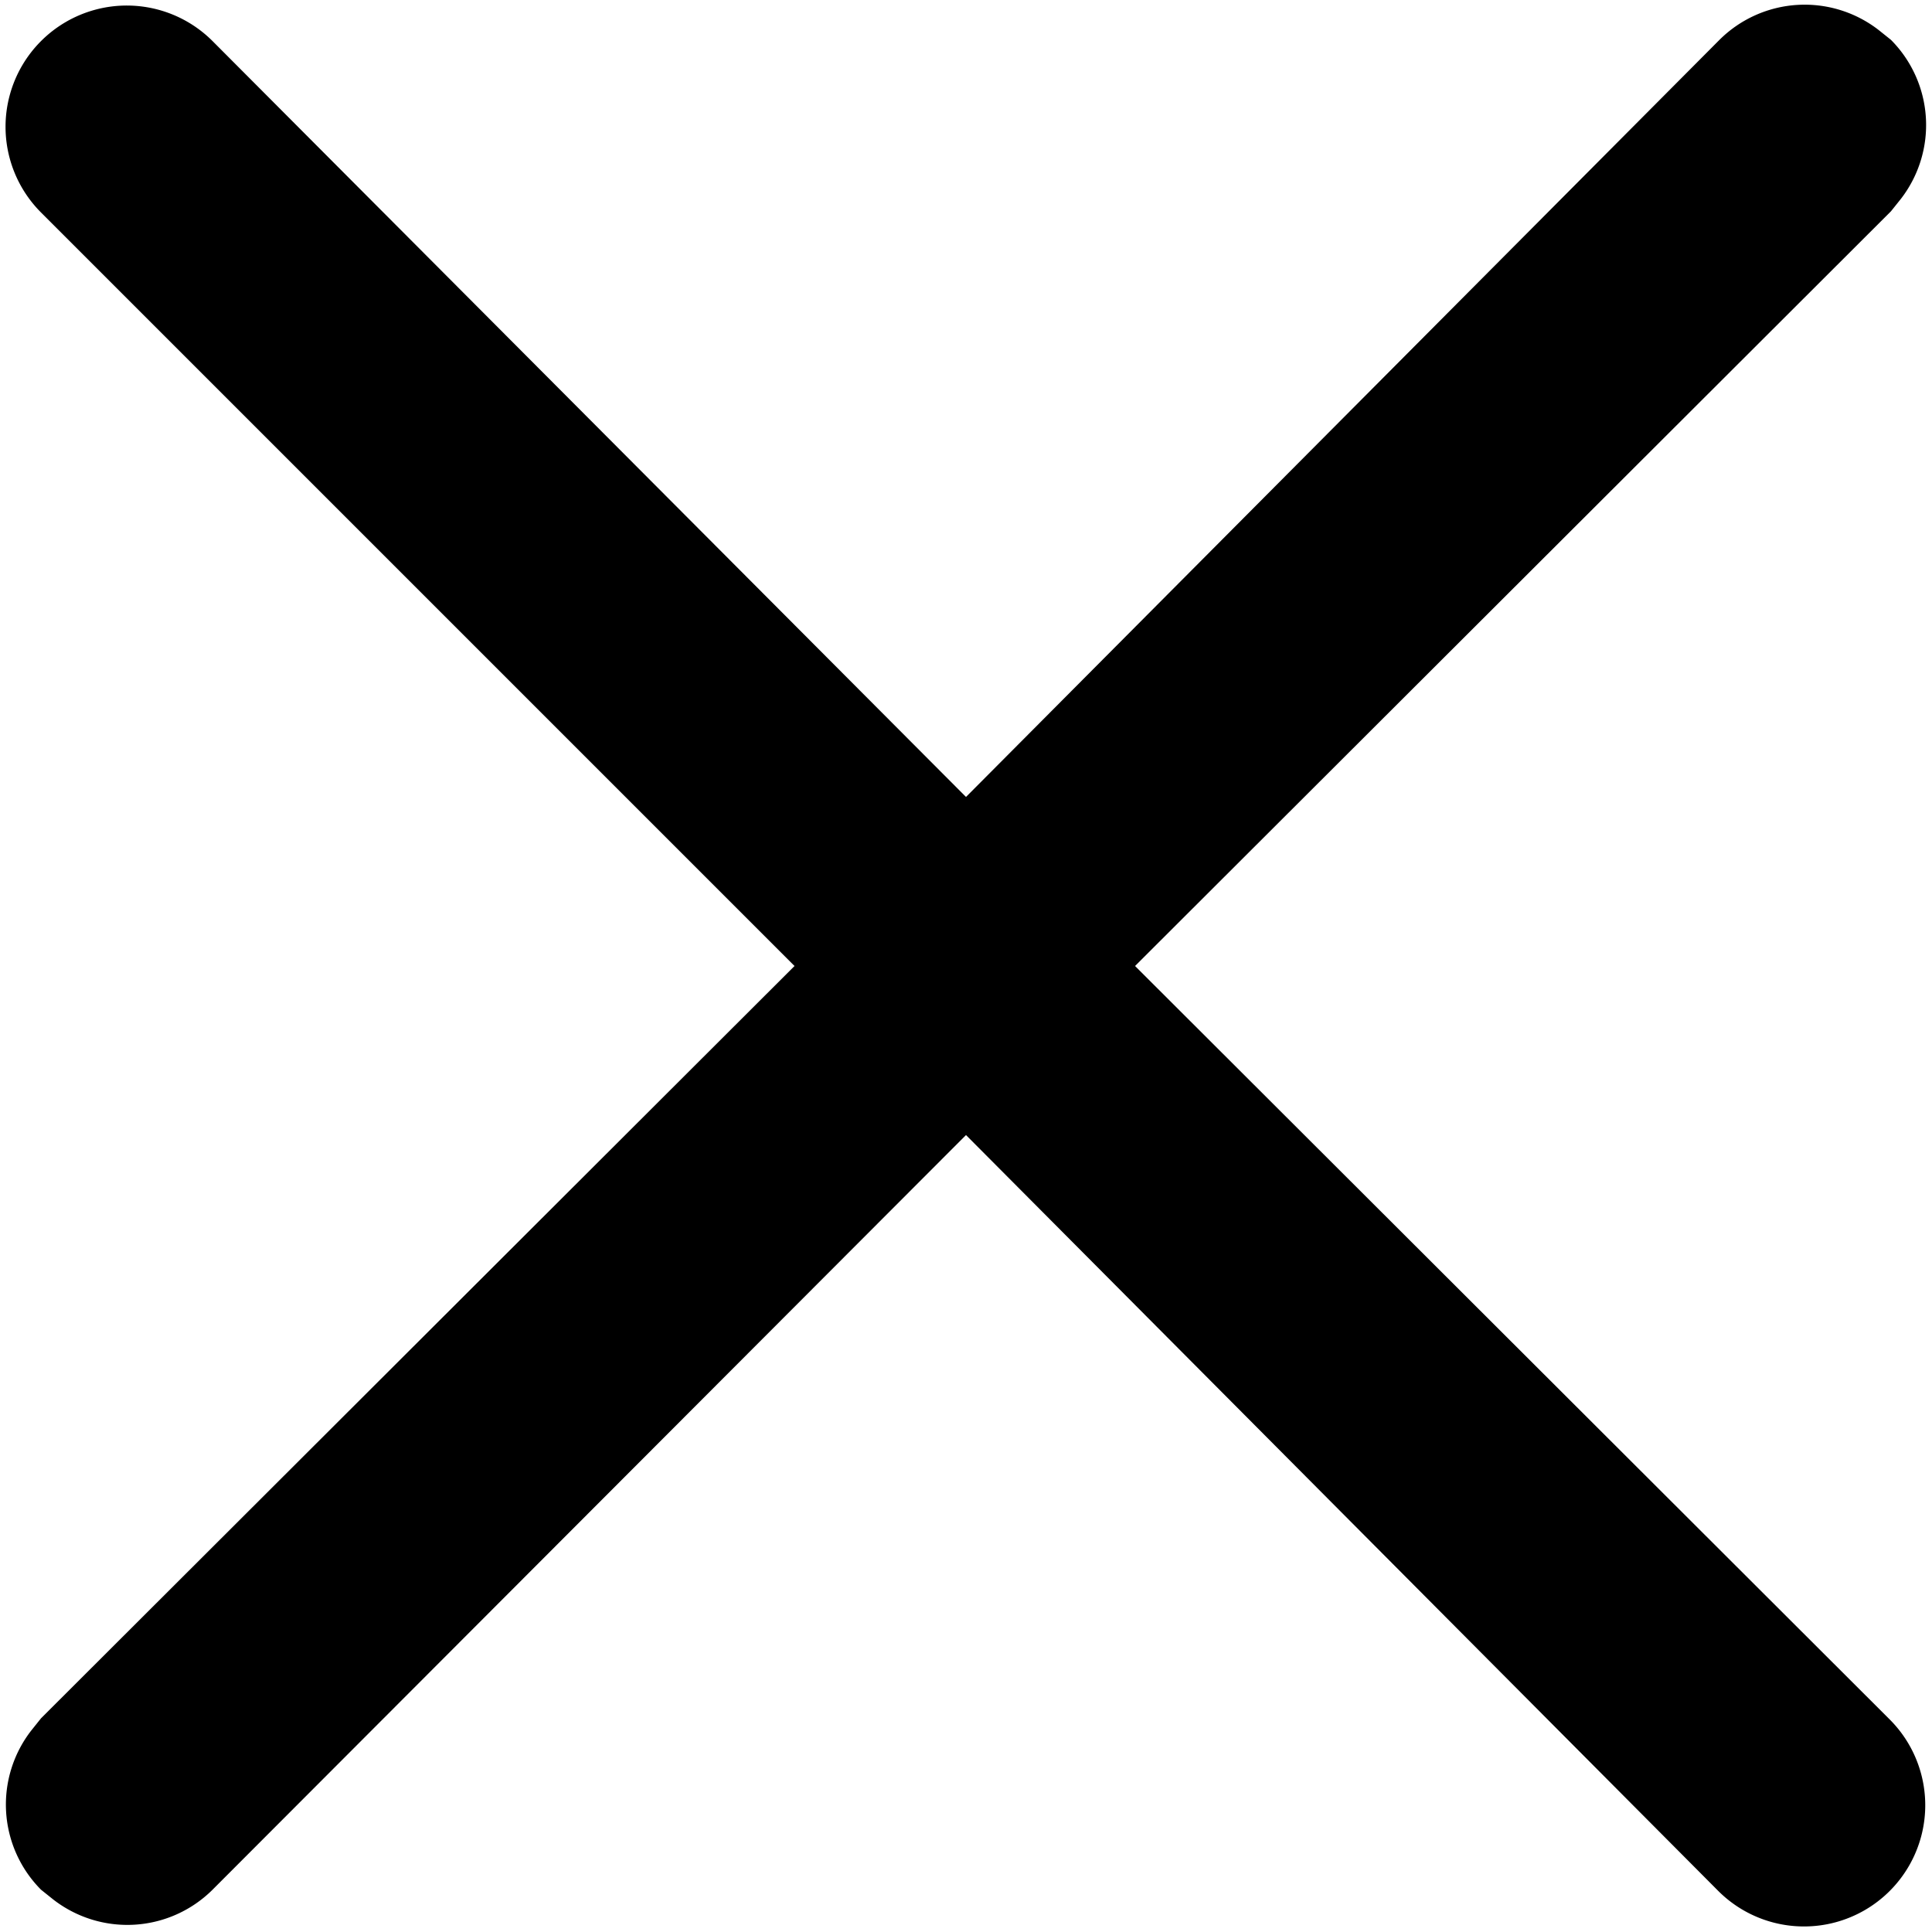 <svg xmlns="http://www.w3.org/2000/svg" width="16" height="16"><path d="M1.76.34 8 6.6 14.24.33a1 1 0 0 1 1.32-.08l.1.08a1 1 0 0 1 .08 1.32l-.08.1L9.4 8l6.25 6.24a1 1 0 1 1-1.42 1.42L8 9.4l-6.24 6.25a1 1 0 0 1-1.32.08l-.1-.08a1 1 0 0 1-.08-1.32l.08-.1L6.58 8 .34 1.76A1 1 0 0 1 1.76.34Z" fill="currentColor" fill-rule="evenodd"/></svg>
